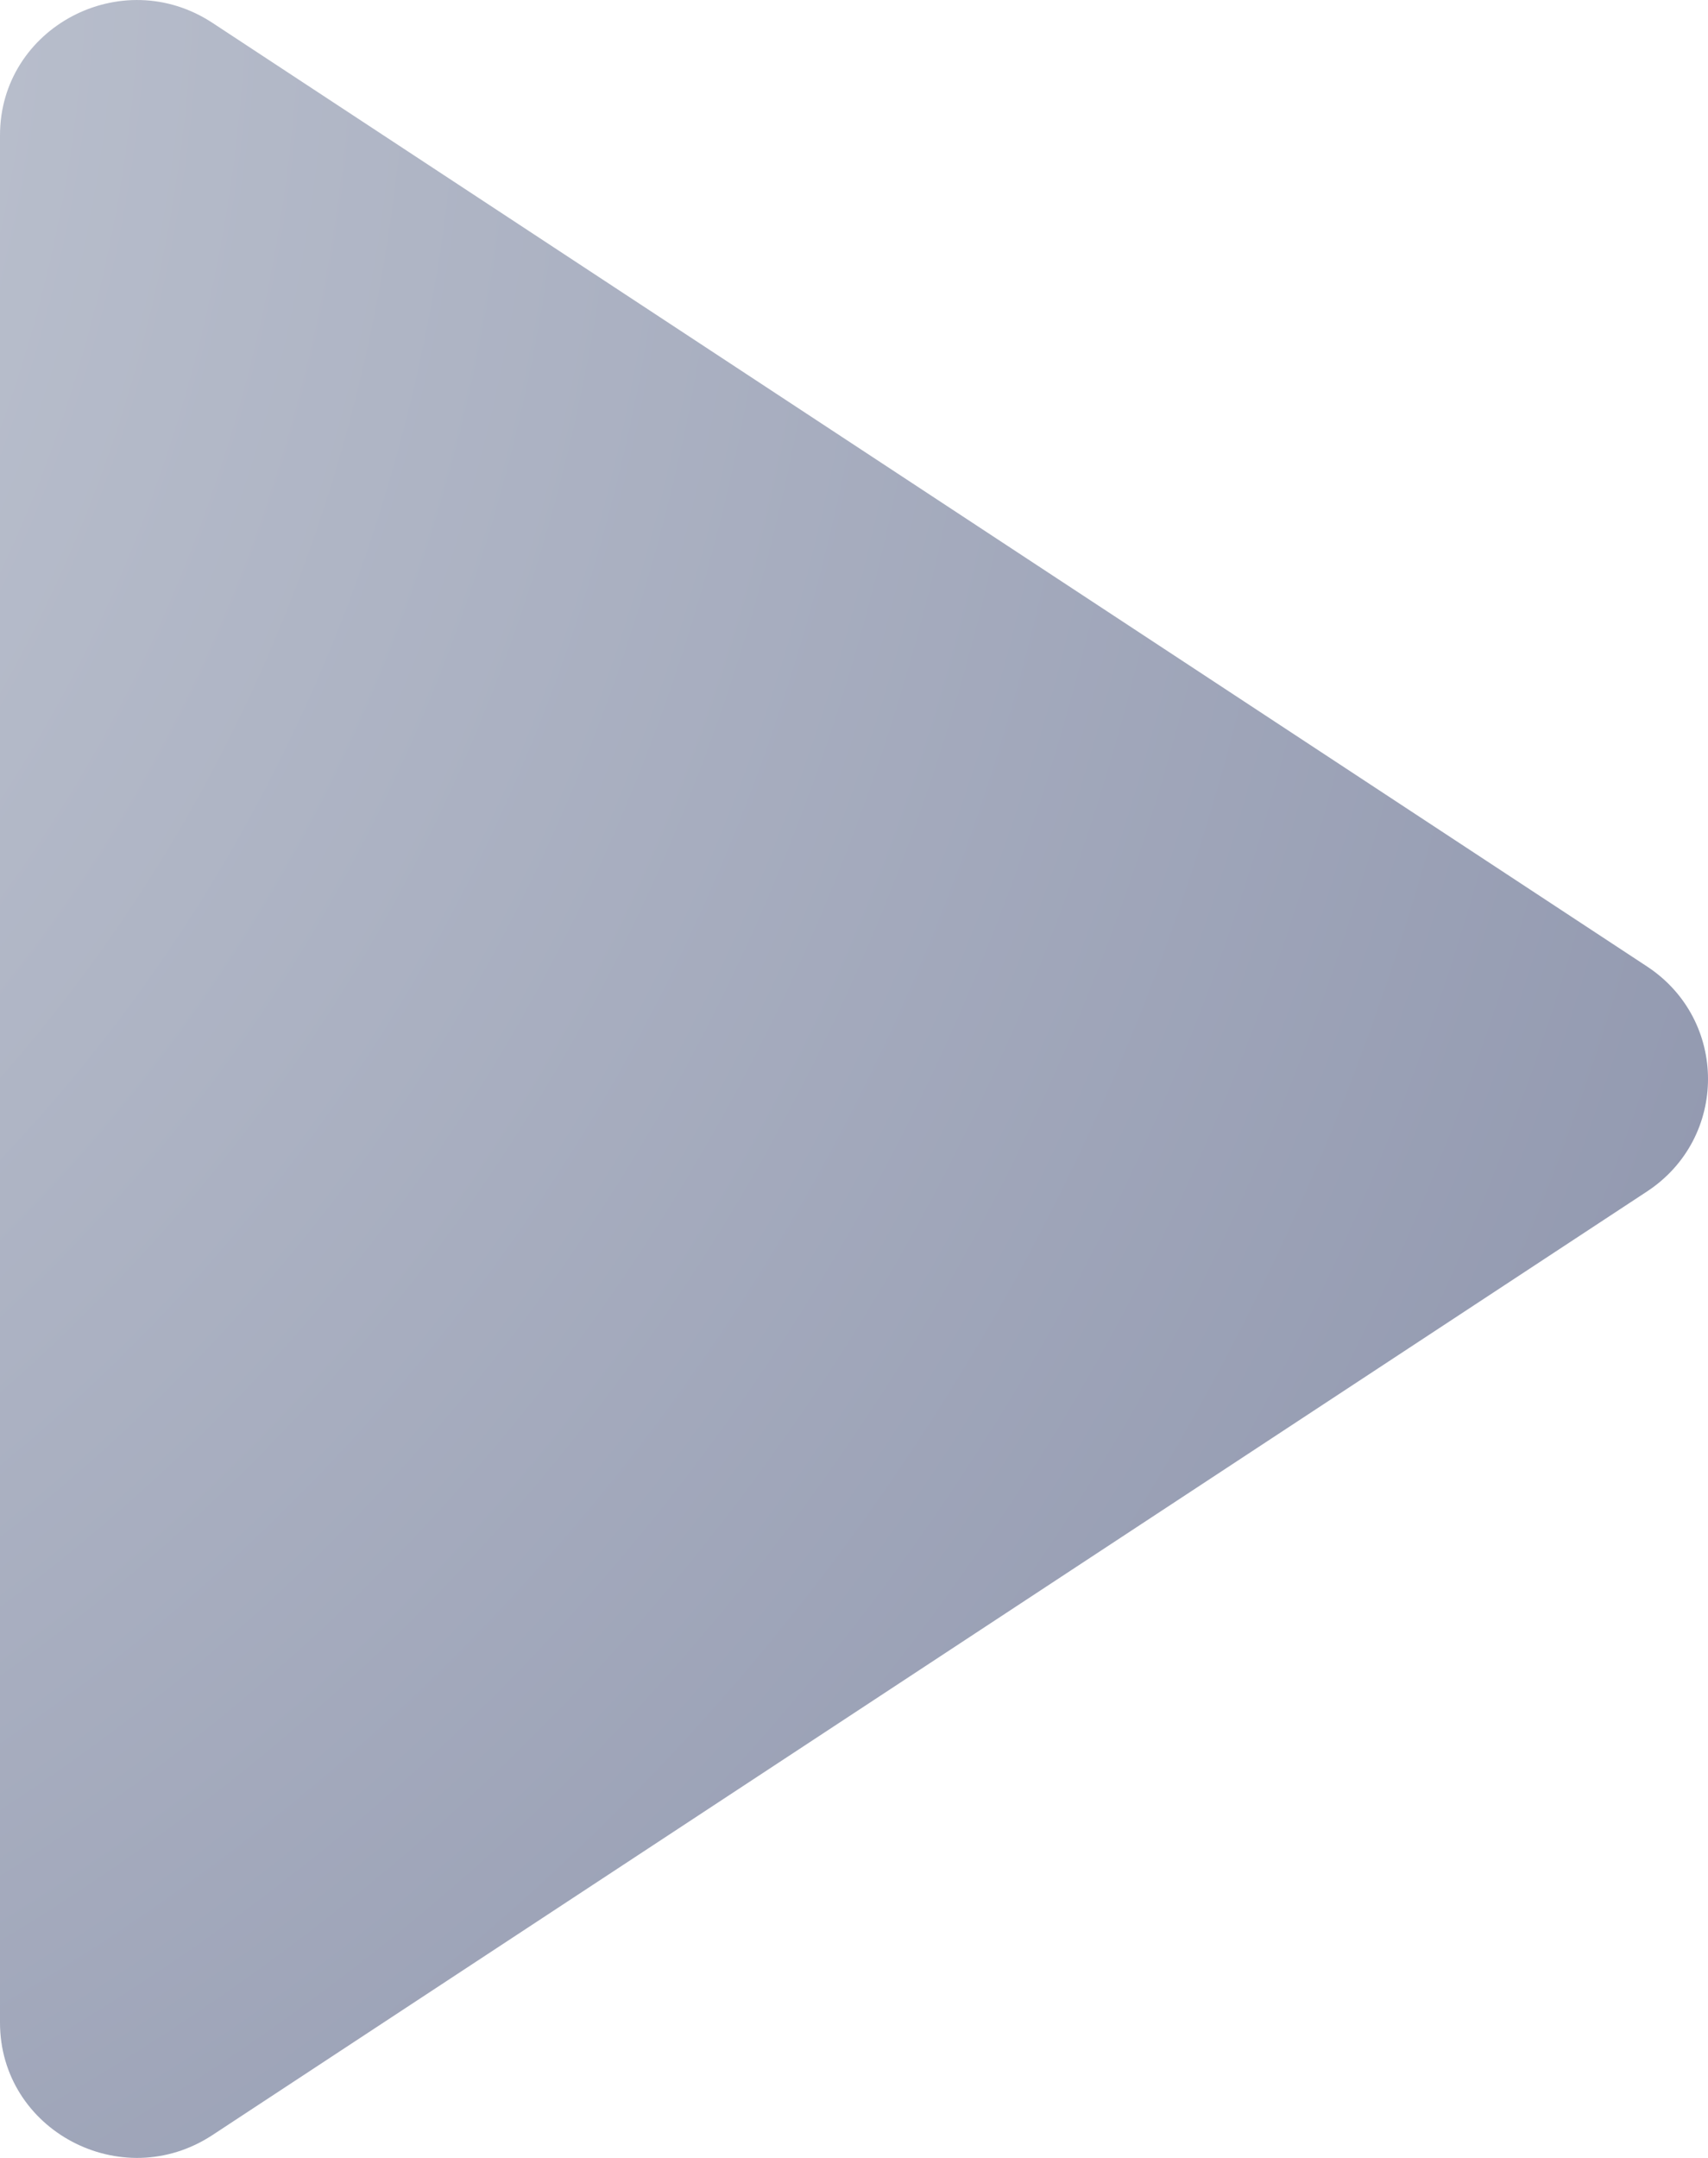 <svg width="19" height="24" viewBox="0 0 19 24" fill="none" xmlns="http://www.w3.org/2000/svg">
<path d="M18.322 13.251C19.226 12.656 19.226 11.344 18.322 10.749L2.363 0.254C1.352 -0.41 9.81419e-07 0.306 9.28357e-07 1.505L0 22.495C-5.3062e-08 23.694 1.352 24.41 2.363 23.746L18.322 13.251Z" fill="url(#paint0_radial)"/>
<defs>
<radialGradient id="paint0_radial" cx="0" cy="0" r="1" gradientUnits="userSpaceOnUse" gradientTransform="translate(-16.409 -2.571) rotate(35.12) scale(44.698 39.808)">
<stop stop-color="#D5DAE1"/>
<stop offset="1" stop-color="#8990A9"/>
</radialGradient>
</defs>
</svg>
